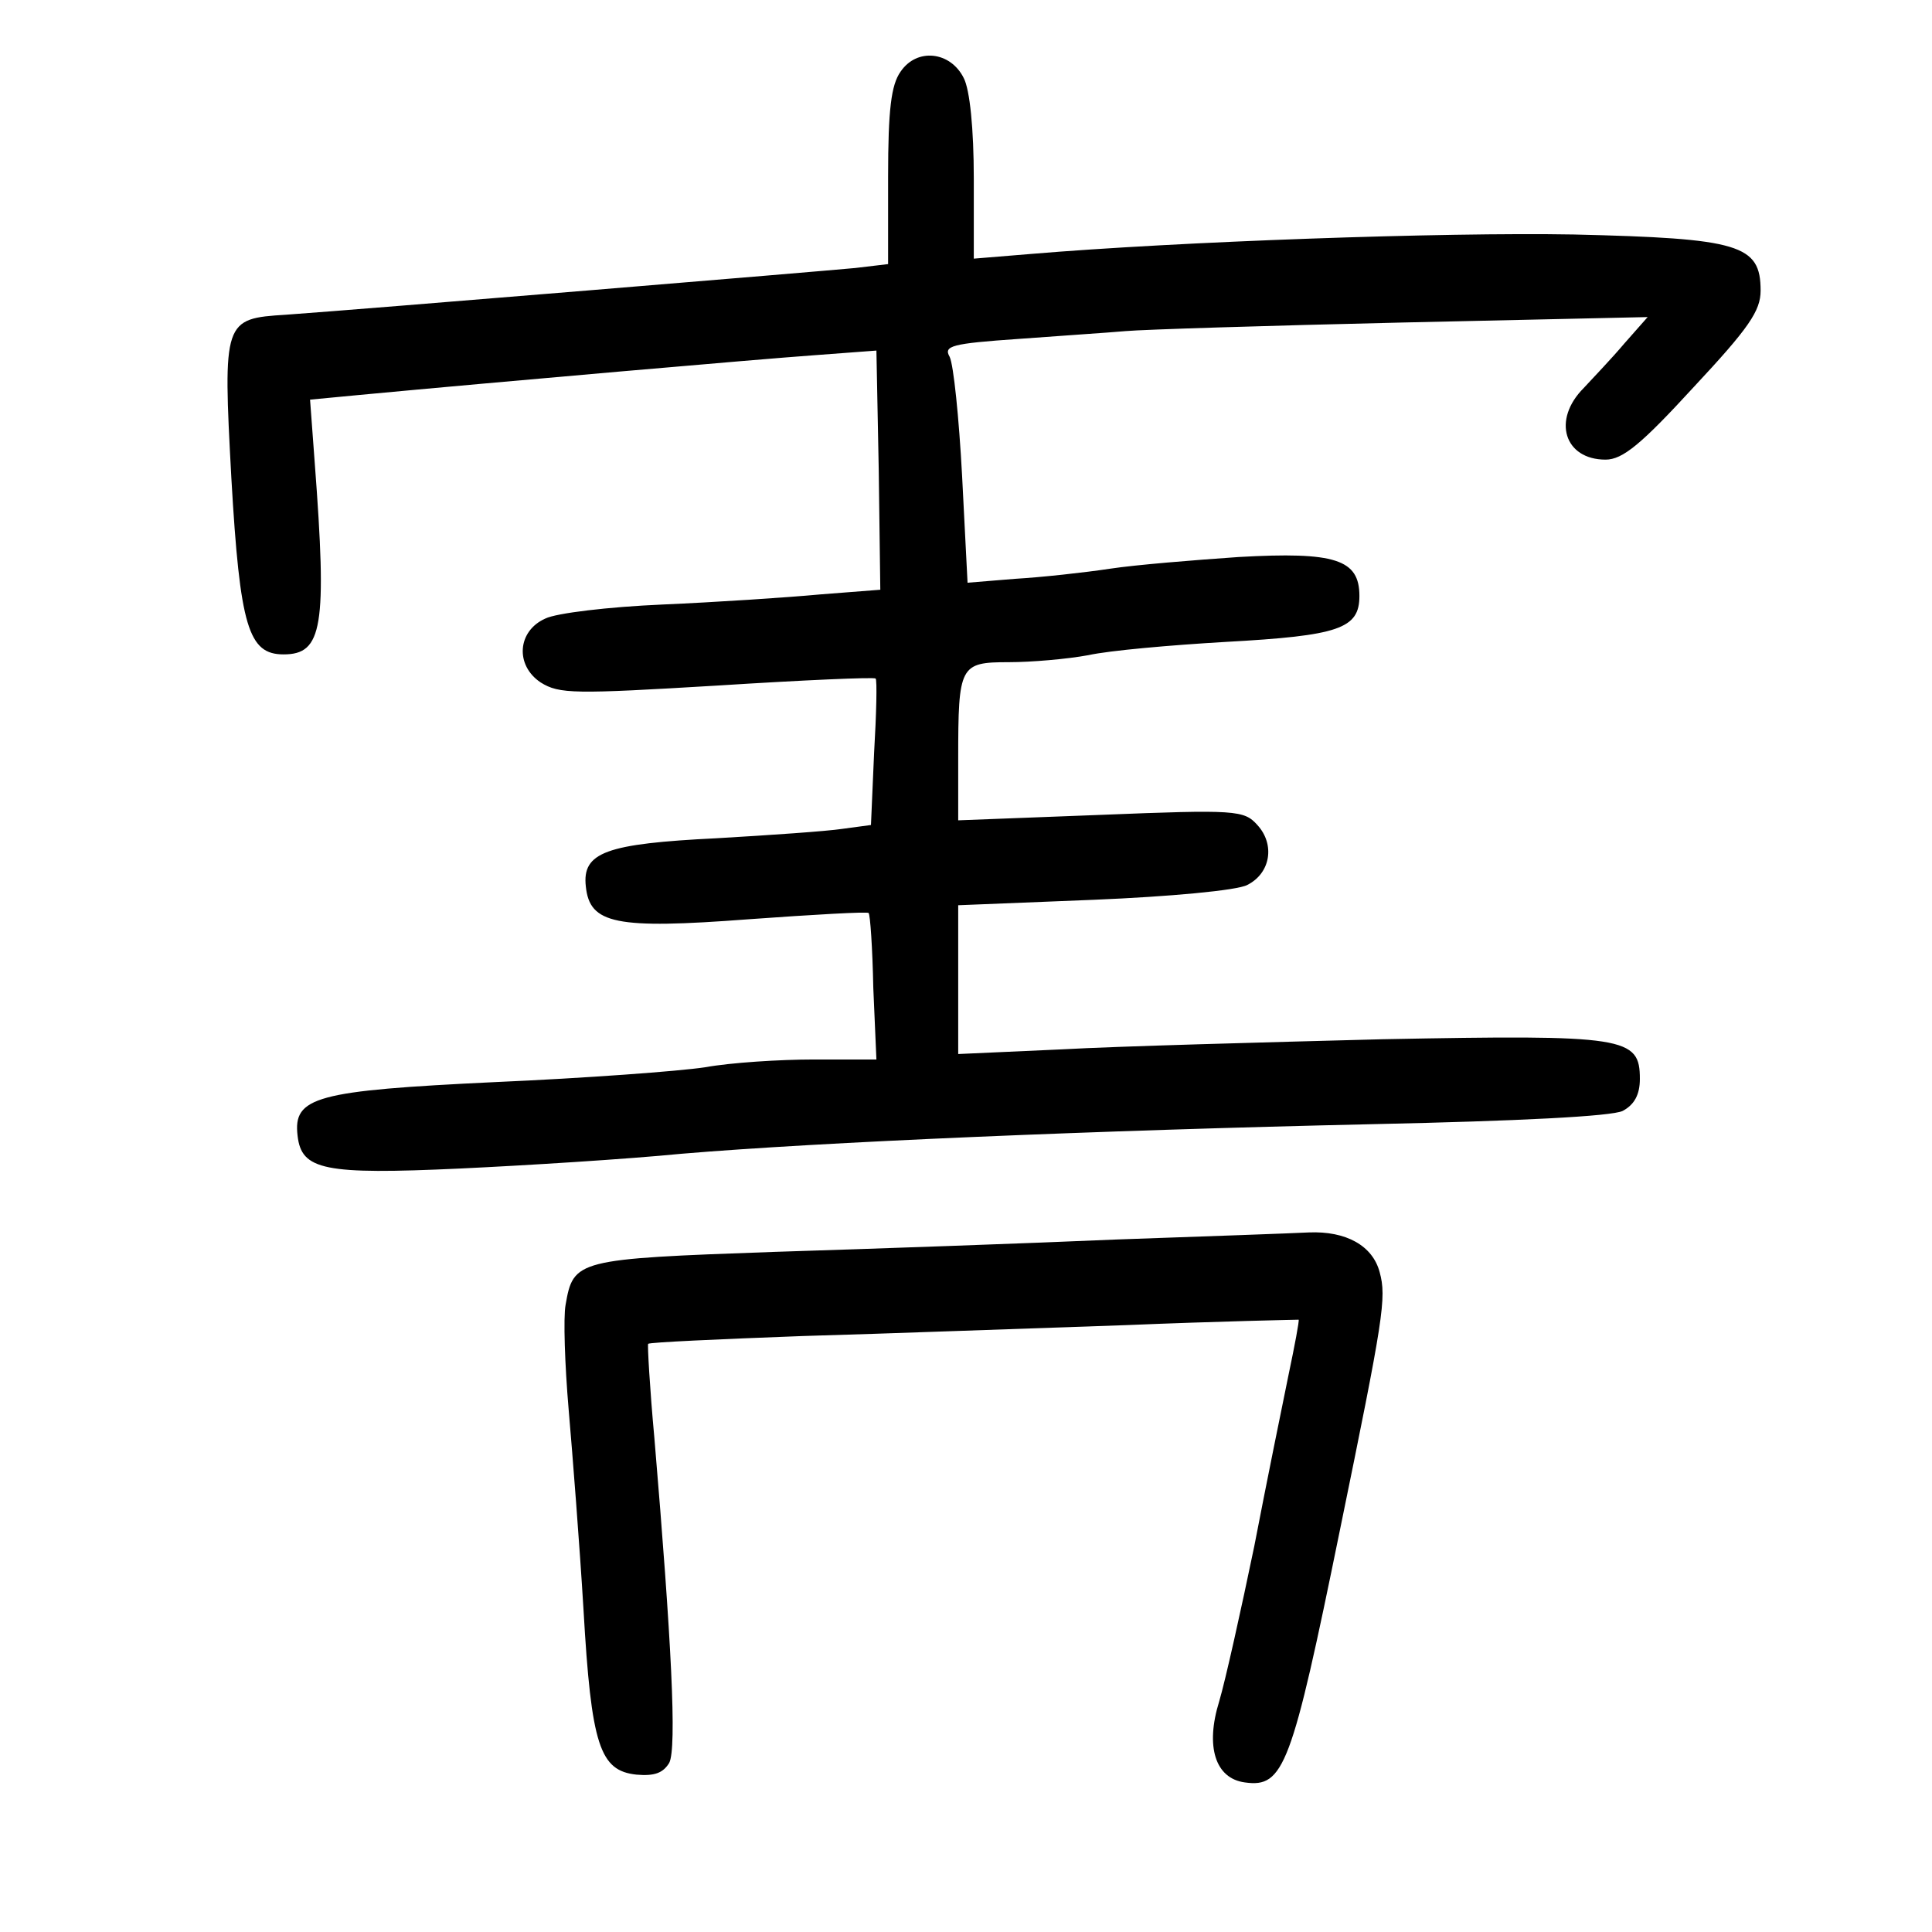 <?xml version="1.0" standalone="no"?>
<!DOCTYPE svg PUBLIC "-//W3C//DTD SVG 20010904//EN"
 "http://www.w3.org/TR/2001/REC-SVG-20010904/DTD/svg10.dtd">
<svg version="1.0" xmlns="http://www.w3.org/2000/svg"
 width="248pt" height="248pt" viewBox="0 0 248 248"
 preserveAspectRatio="xMidYMid meet">
<g transform="translate(0,248) scale(0.1,-0.1)"
fill="#000000" stroke="none">
<path d="M1156 2388 c-12 -17 -16 -48 -16 -135 l0 -112 -42 -5 c-41 -4 -632
-53 -731 -60 -80 -5 -81 -7 -70 -210 11 -191 22 -226 67 -226 50 0 56 35 40
246 l-6 81 63 6 c181 17 514 46 584 51 l80 6 3 -154 2 -153 -77 -6 c-43 -4
-134 -10 -203 -13 -69 -3 -136 -11 -150 -18 -36 -16 -39 -60 -6 -82 24 -15 43
-15 227 -4 110 7 201 11 203 9 2 -2 1 -45 -2 -96 l-4 -92 -37 -5 c-20 -3 -92
-8 -161 -12 -142 -7 -173 -18 -168 -62 5 -48 38 -55 209 -42 83 6 153 10 154
8 2 -2 5 -45 6 -96 l4 -92 -80 0 c-44 0 -107 -4 -140 -10 -33 -5 -154 -14
-269 -19 -231 -11 -260 -19 -254 -69 5 -44 34 -50 208 -42 85 4 214 12 285 19
178 15 531 30 888 38 186 4 306 10 320 17 15 8 22 21 22 41 0 54 -18 57 -330
51 -154 -4 -340 -9 -412 -13 l-133 -6 0 95 0 96 174 7 c97 4 184 12 197 19 30
15 36 52 13 77 -17 19 -27 20 -201 13 l-183 -7 0 79 c0 120 2 124 65 124 29 0
75 4 102 9 27 6 107 13 176 17 146 8 172 17 172 59 0 47 -31 57 -155 50 -58
-4 -132 -10 -165 -15 -33 -5 -88 -11 -122 -13 l-61 -5 -7 137 c-4 75 -11 143
-16 153 -8 14 2 17 89 23 53 4 115 8 137 10 22 2 182 7 355 11 l315 7 -30 -34
c-16 -19 -40 -44 -52 -57 -41 -41 -25 -92 28 -92 22 0 46 20 113 93 71 76 86
98 86 124 0 59 -27 67 -240 72 -167 3 -507 -9 -697 -25 l-73 -6 0 103 c0 63
-5 114 -13 129 -17 34 -60 39 -81 8z"/>
<path d="M1435 889 c-115 -5 -314 -12 -442 -16 -253 -9 -257 -10 -267 -68 -3
-16 -1 -77 4 -135 5 -58 14 -173 19 -256 10 -175 21 -207 68 -212 23 -2 34 2
42 15 10 19 3 156 -19 417 -6 65 -9 120 -8 121 2 2 91 6 198 10 107 3 294 10
415 14 121 5 221 7 222 7 1 -1 -5 -33 -13 -71 -8 -39 -28 -137 -44 -220 -17
-82 -37 -172 -45 -199 -18 -58 -5 -99 33 -104 50 -7 60 20 122 324 56 273 60
298 51 331 -9 34 -43 53 -91 51 -19 -1 -129 -5 -245 -9z"/>
</g>
</svg>
